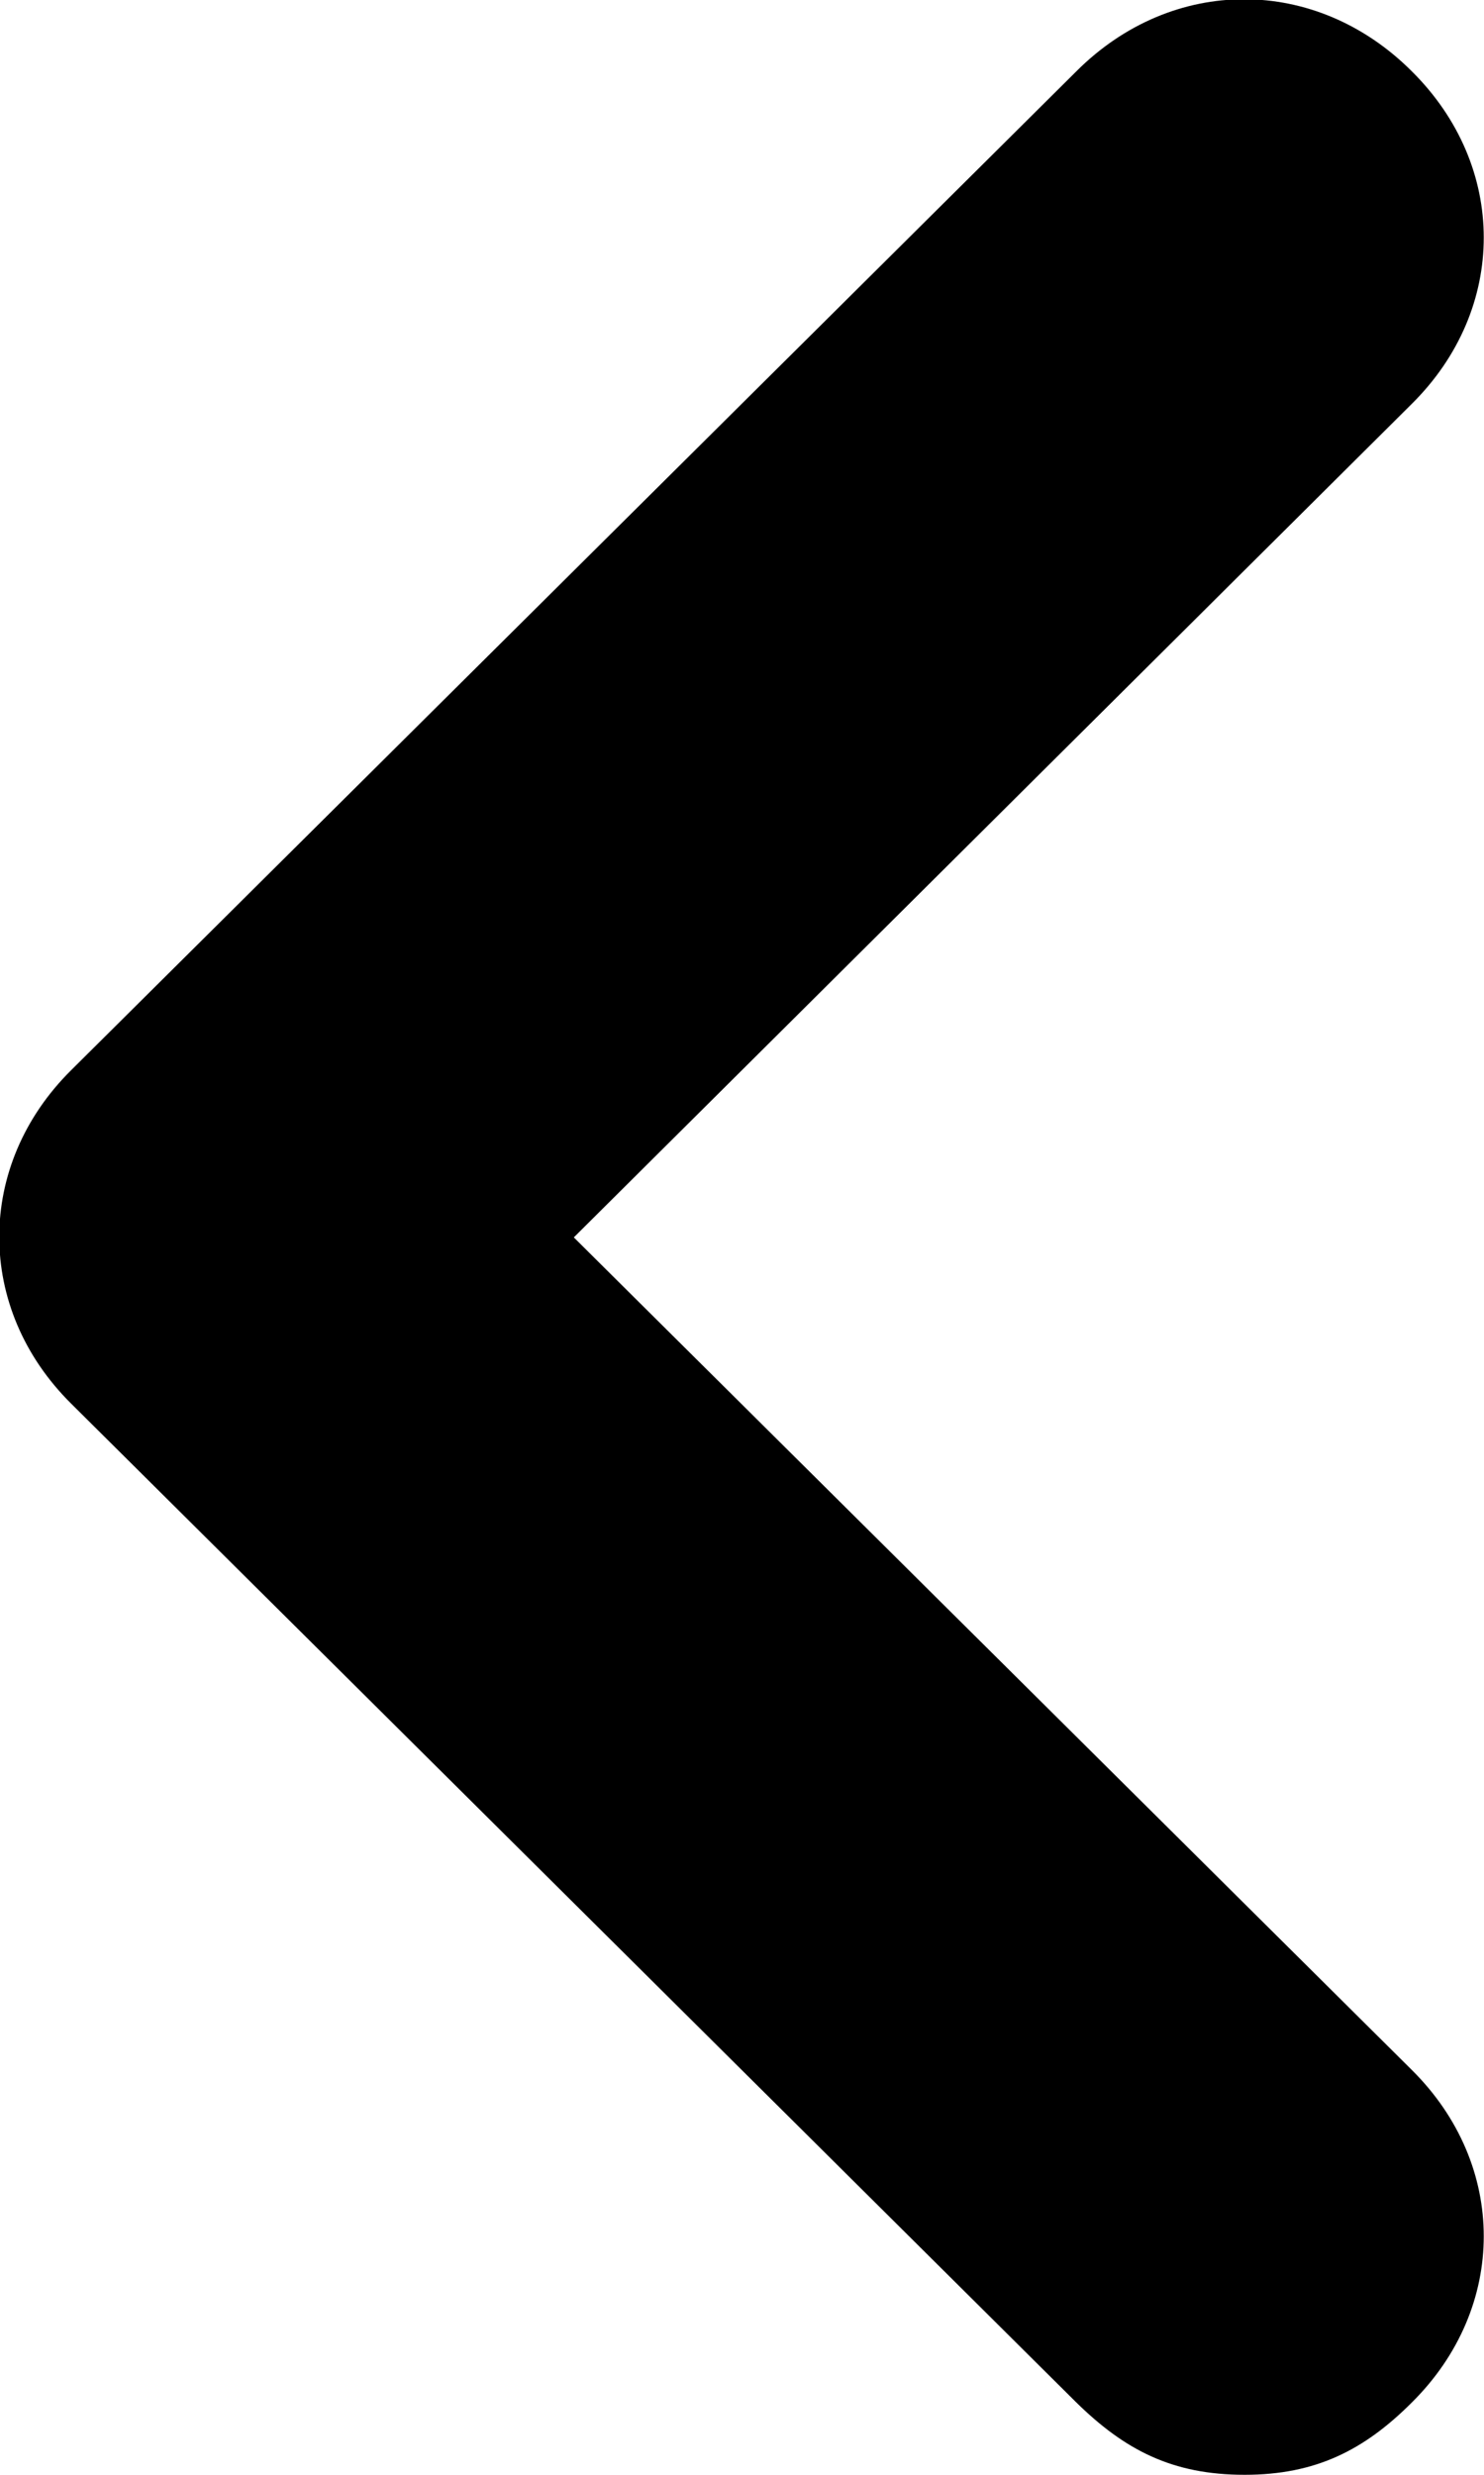 <svg width="15" height="25" viewBox="0 0 15 25" fill="none" xmlns="http://www.w3.org/2000/svg" xmlns:xlink="http://www.w3.org/1999/xlink">
	<desc>
			Created with Pixso.
	</desc>
	<defs/>
	<path id="НАЗАД" d="M5.8 12.5L14.27 4.08C15.24 3.12 15.24 1.68 14.27 0.72C13.3 -0.25 11.85 -0.25 10.88 0.72L0.72 10.81C-0.25 11.77 -0.25 13.22 0.72 14.18L10.88 24.27C11.37 24.75 11.85 25 12.58 25C13.3 25 13.79 24.75 14.27 24.27C15.24 23.31 15.24 21.87 14.27 20.91L5.8 12.5Z" fill="#000000" fill-opacity="1" fill-rule="nonzero"/>
</svg>
